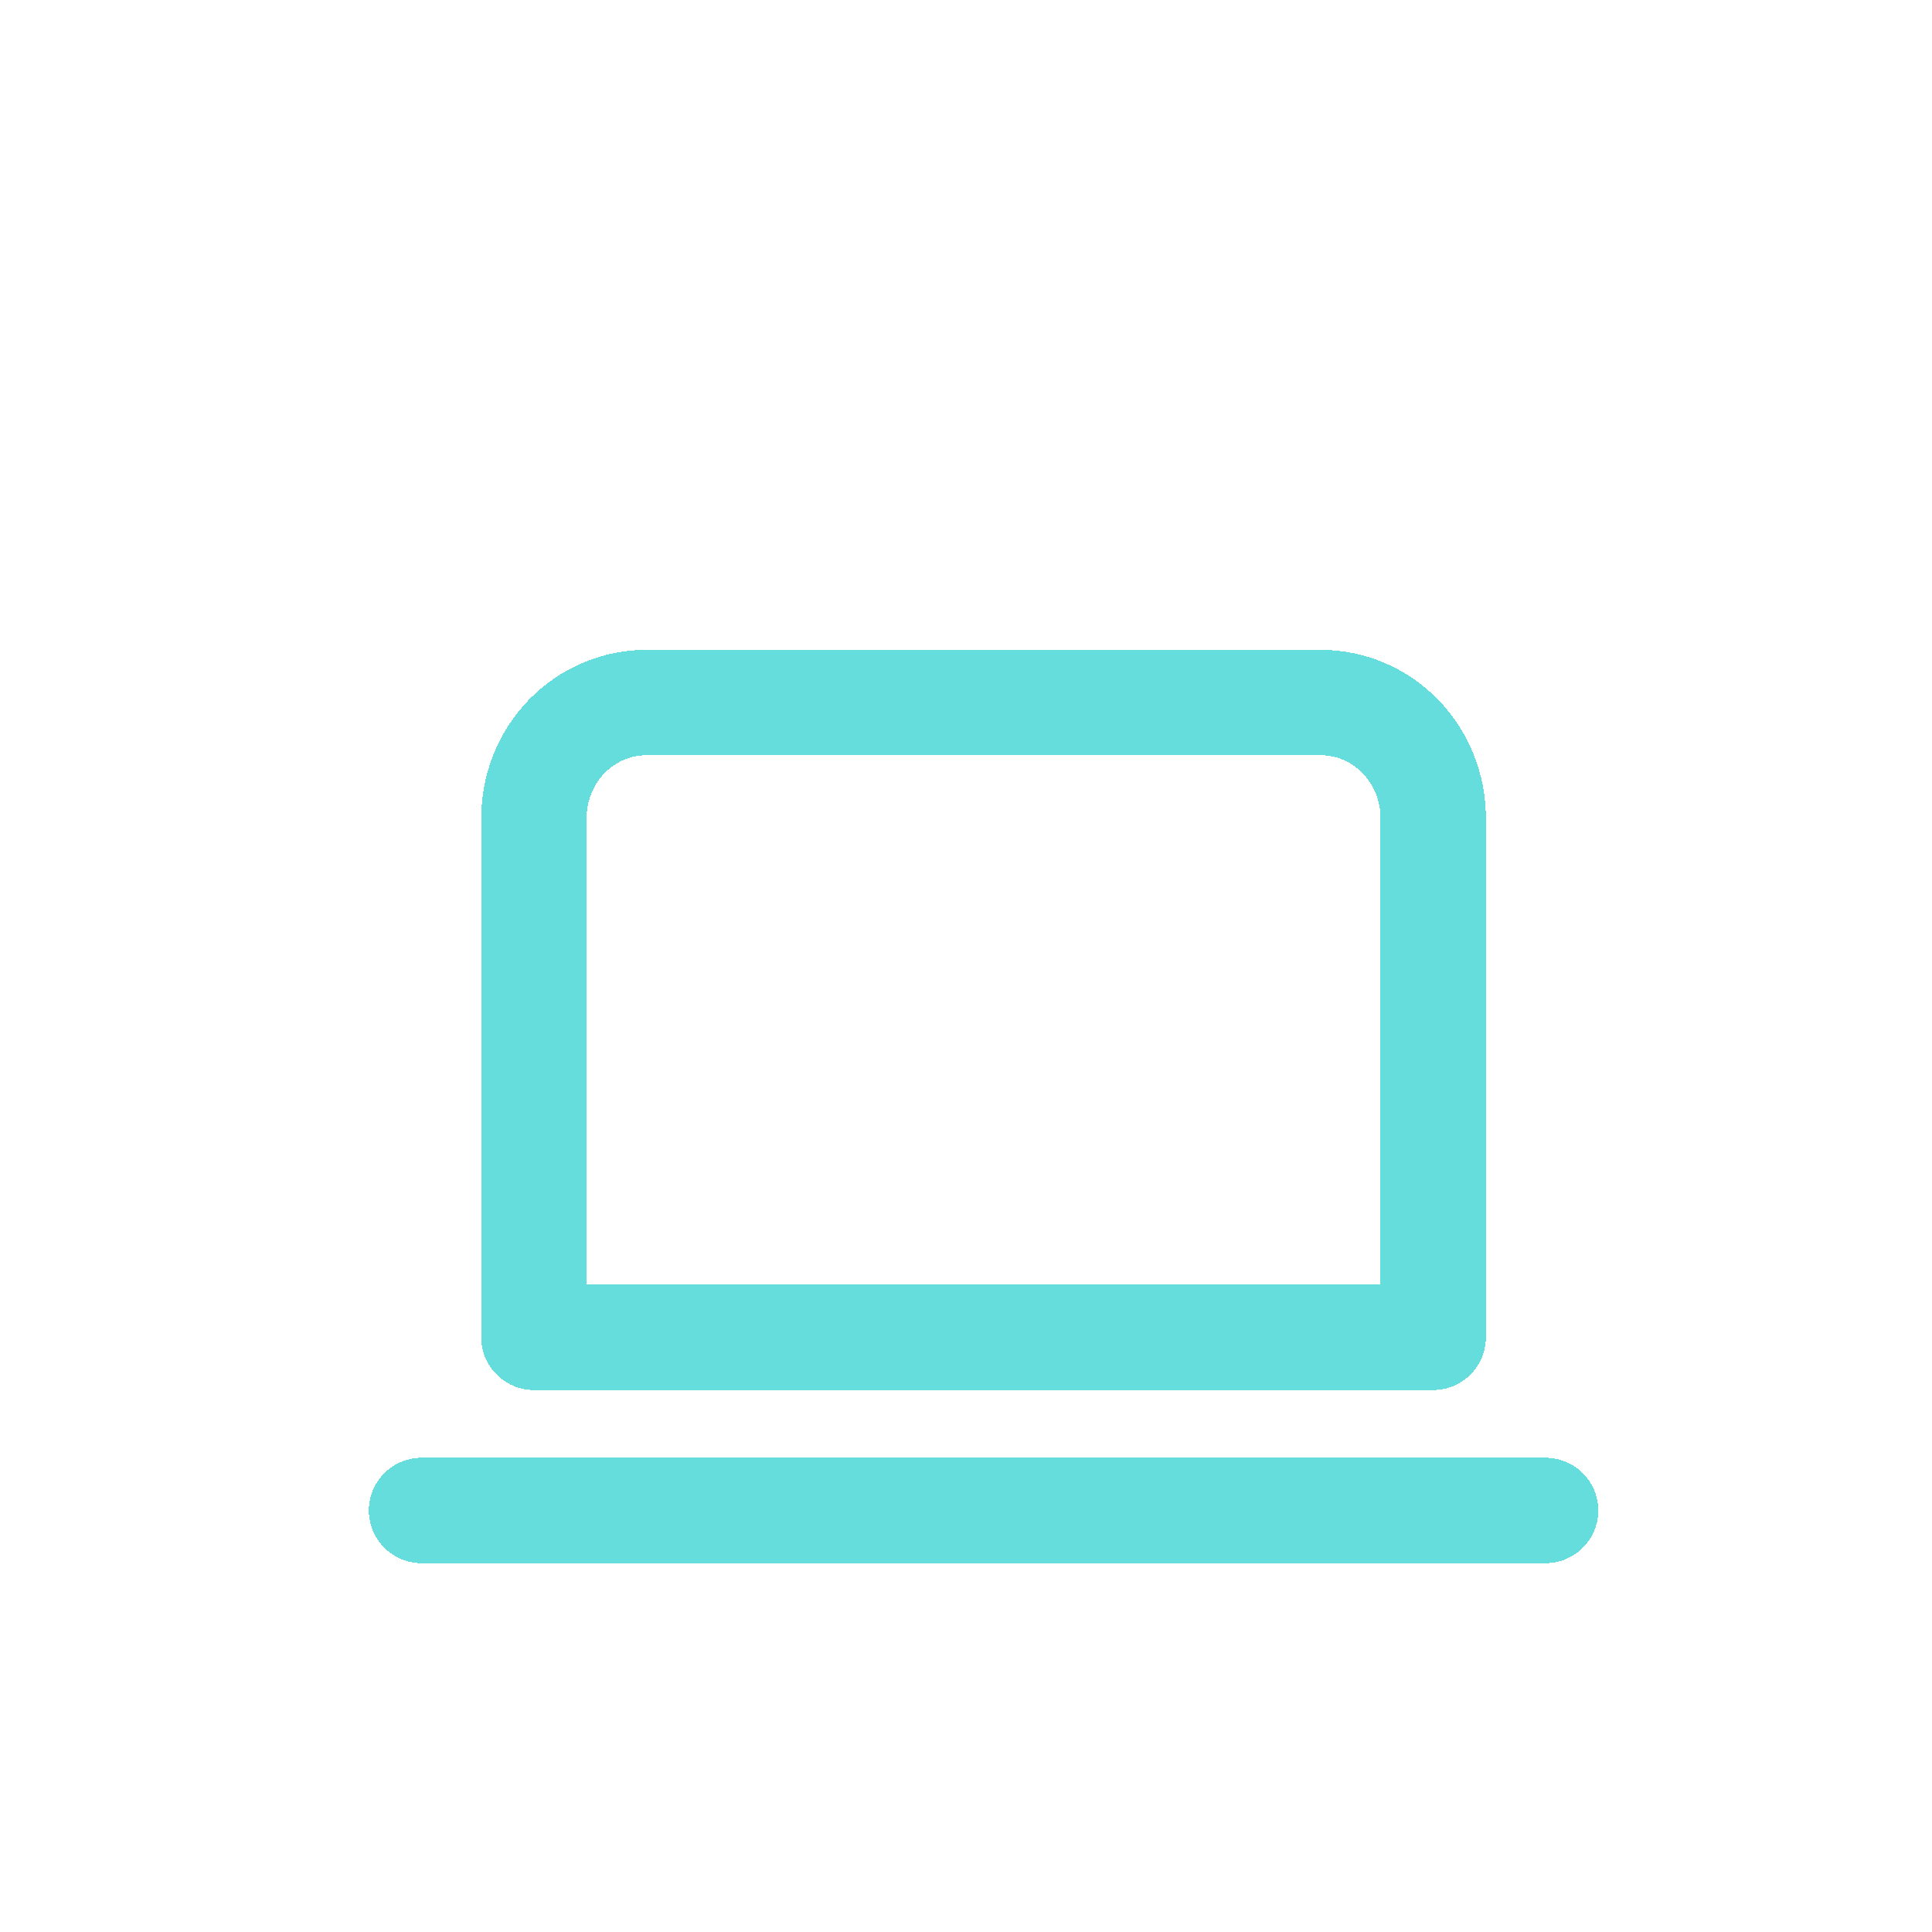 <svg width="55" height="55" viewBox="0 0 55 55" fill="none" xmlns="http://www.w3.org/2000/svg">
<g clip-path="url(#clip0_956_6563)">
<g filter="url(#filter0_d_956_6563)">
<path d="M12 39H44M15.2 19.286C15.2 18.414 15.537 17.579 16.137 16.962C16.737 16.346 17.551 16 18.4 16H37.6C38.449 16 39.263 16.346 39.863 16.962C40.463 17.579 40.8 18.414 40.8 19.286V34.071H15.2V19.286Z" stroke="#66DDDD" stroke-width="3" stroke-linecap="round" stroke-linejoin="round" shape-rendering="crispEdges"/>
</g>
</g>
<defs>
<filter id="filter0_d_956_6563" x="-1.5" y="6.5" width="59" height="50" filterUnits="userSpaceOnUse" color-interpolation-filters="sRGB">
<feFlood flood-opacity="0" result="BackgroundImageFix"/>
<feColorMatrix in="SourceAlpha" type="matrix" values="0 0 0 0 0 0 0 0 0 0 0 0 0 0 0 0 0 0 127 0" result="hardAlpha"/>
<feOffset dy="4"/>
<feGaussianBlur stdDeviation="6"/>
<feComposite in2="hardAlpha" operator="out"/>
<feColorMatrix type="matrix" values="0 0 0 0 0.4 0 0 0 0 0.867 0 0 0 0 0.867 0 0 0 0.4 0"/>
<feBlend mode="normal" in2="BackgroundImageFix" result="effect1_dropShadow_956_6563"/>
<feBlend mode="normal" in="SourceGraphic" in2="effect1_dropShadow_956_6563" result="shape"/>
</filter>
<clipPath id="clip0_956_6563">
<rect width="55" height="55" fill="white"/>
</clipPath>
</defs>
</svg>
